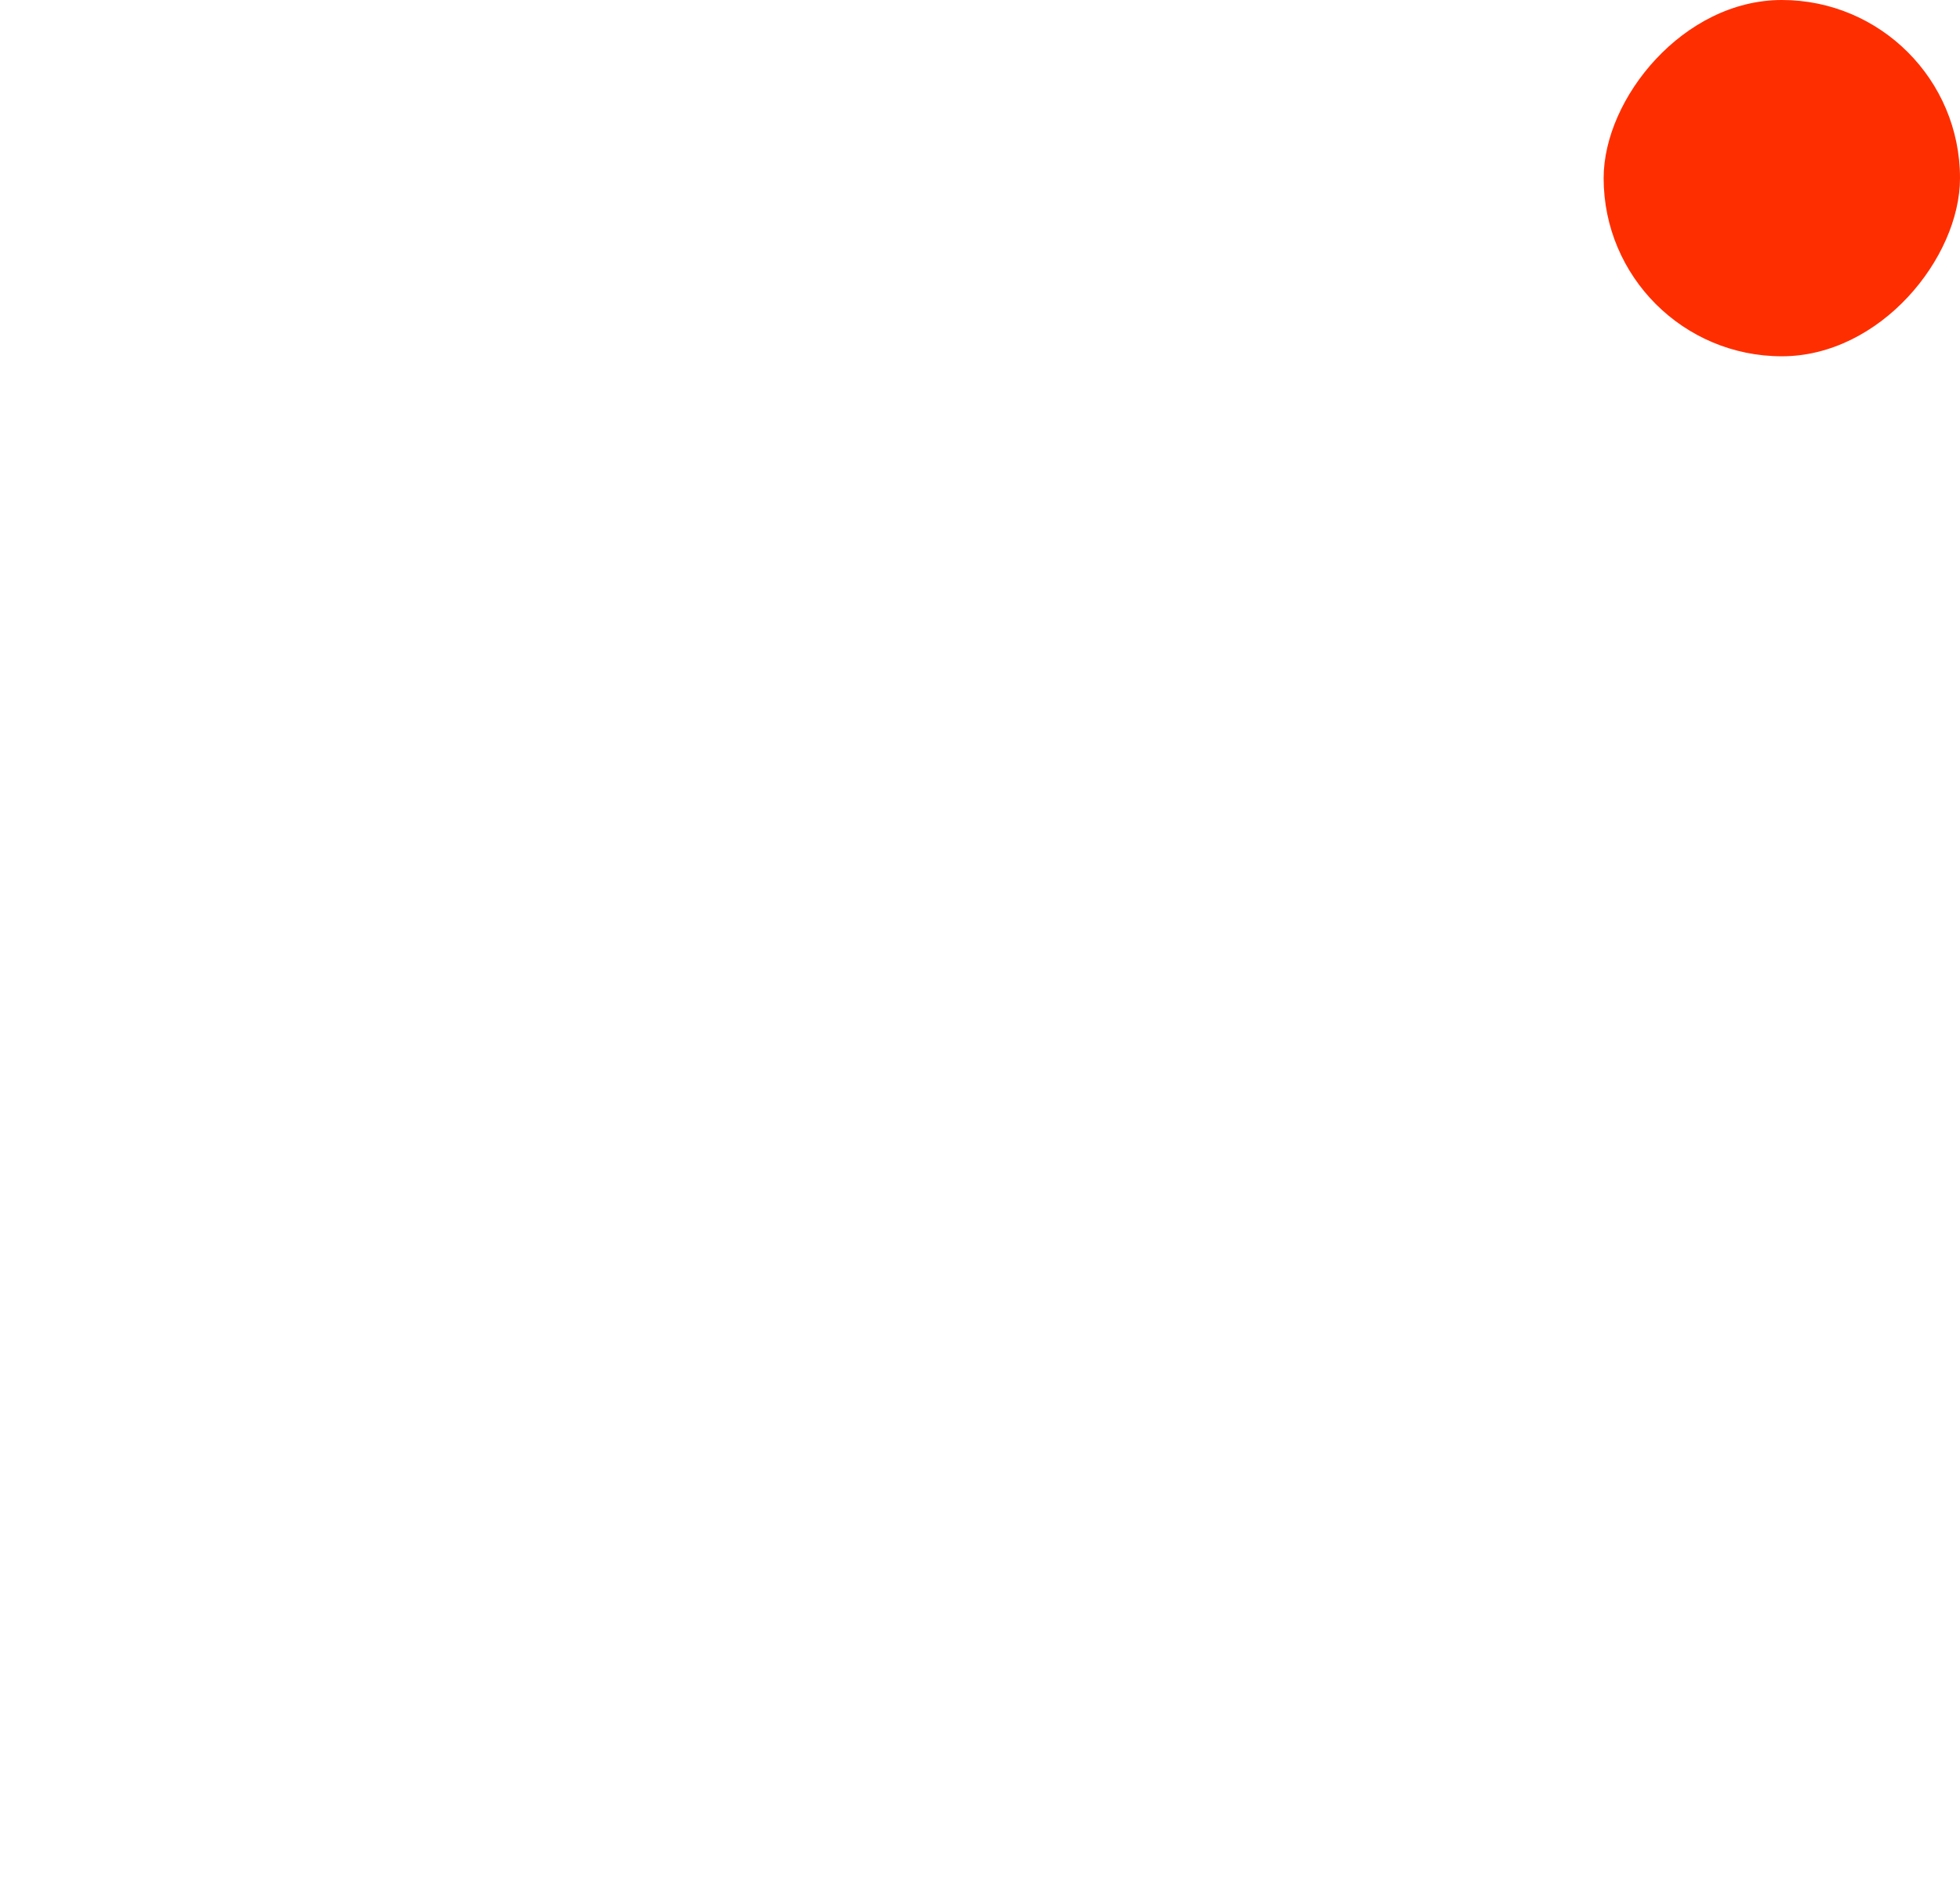 <svg width="33" height="32" viewBox="0 0 33 32" fill="none" xmlns="http://www.w3.org/2000/svg">
<g filter="url(#filter0_b_89_1530)">
<path d="M25.238 19.575L23.826 17.225C23.513 16.712 23.238 15.725 23.238 15.125V12.787C23.238 8.25 19.55 4.562 15.025 4.562C10.488 4.575 6.801 8.25 6.801 12.787V15.113C6.801 15.713 6.526 16.7 6.226 17.212L4.813 19.562C4.276 20.475 4.151 21.512 4.488 22.413C4.825 23.325 5.588 24.05 6.588 24.375C7.938 24.825 9.3 25.15 10.688 25.387C10.825 25.413 10.963 25.425 11.101 25.45C11.275 25.475 11.463 25.5 11.65 25.525C11.976 25.575 12.3 25.613 12.638 25.637C13.425 25.712 14.226 25.75 15.025 25.75C15.813 25.75 16.601 25.712 17.375 25.637C17.663 25.613 17.951 25.587 18.226 25.55C18.451 25.525 18.675 25.5 18.901 25.462C19.038 25.45 19.175 25.425 19.313 25.4C20.713 25.175 22.101 24.825 23.451 24.375C24.413 24.05 25.151 23.325 25.5 22.4C25.851 21.462 25.75 20.438 25.238 19.575ZM15.938 14.5C15.938 15.025 15.513 15.45 14.988 15.45C14.463 15.45 14.038 15.025 14.038 14.5V10.625C14.038 10.1 14.463 9.675 14.988 9.675C15.513 9.675 15.938 10.1 15.938 10.625V14.5Z" fill="white" fill-opacity="0.5"/>
<path d="M18.539 27.012C18.014 28.462 16.627 29.5 15.002 29.5C14.014 29.5 13.039 29.1 12.352 28.387C11.952 28.012 11.652 27.512 11.477 27C11.639 27.025 11.802 27.038 11.977 27.062C12.264 27.1 12.564 27.137 12.864 27.163C13.577 27.225 14.302 27.262 15.027 27.262C15.739 27.262 16.452 27.225 17.152 27.163C17.414 27.137 17.677 27.125 17.927 27.087C18.127 27.062 18.327 27.038 18.539 27.012Z" fill="white" fill-opacity="0.5"/>
<rect width="6" height="6" rx="3" transform="matrix(-1 0 0 1 33 0)" fill="#FF2E00"/>
</g>
<defs>
<filter id="filter0_b_89_1530" x="-19.699" y="-24" width="76.699" height="77.5" filterUnits="userSpaceOnUse" color-interpolation-filters="sRGB">
<feFlood flood-opacity="0" result="BackgroundImageFix"/>
<feGaussianBlur in="BackgroundImageFix" stdDeviation="12"/>
<feComposite in2="SourceAlpha" operator="in" result="effect1_backgroundBlur_89_1530"/>
<feBlend mode="normal" in="SourceGraphic" in2="effect1_backgroundBlur_89_1530" result="shape"/>
</filter>
</defs>
</svg>
